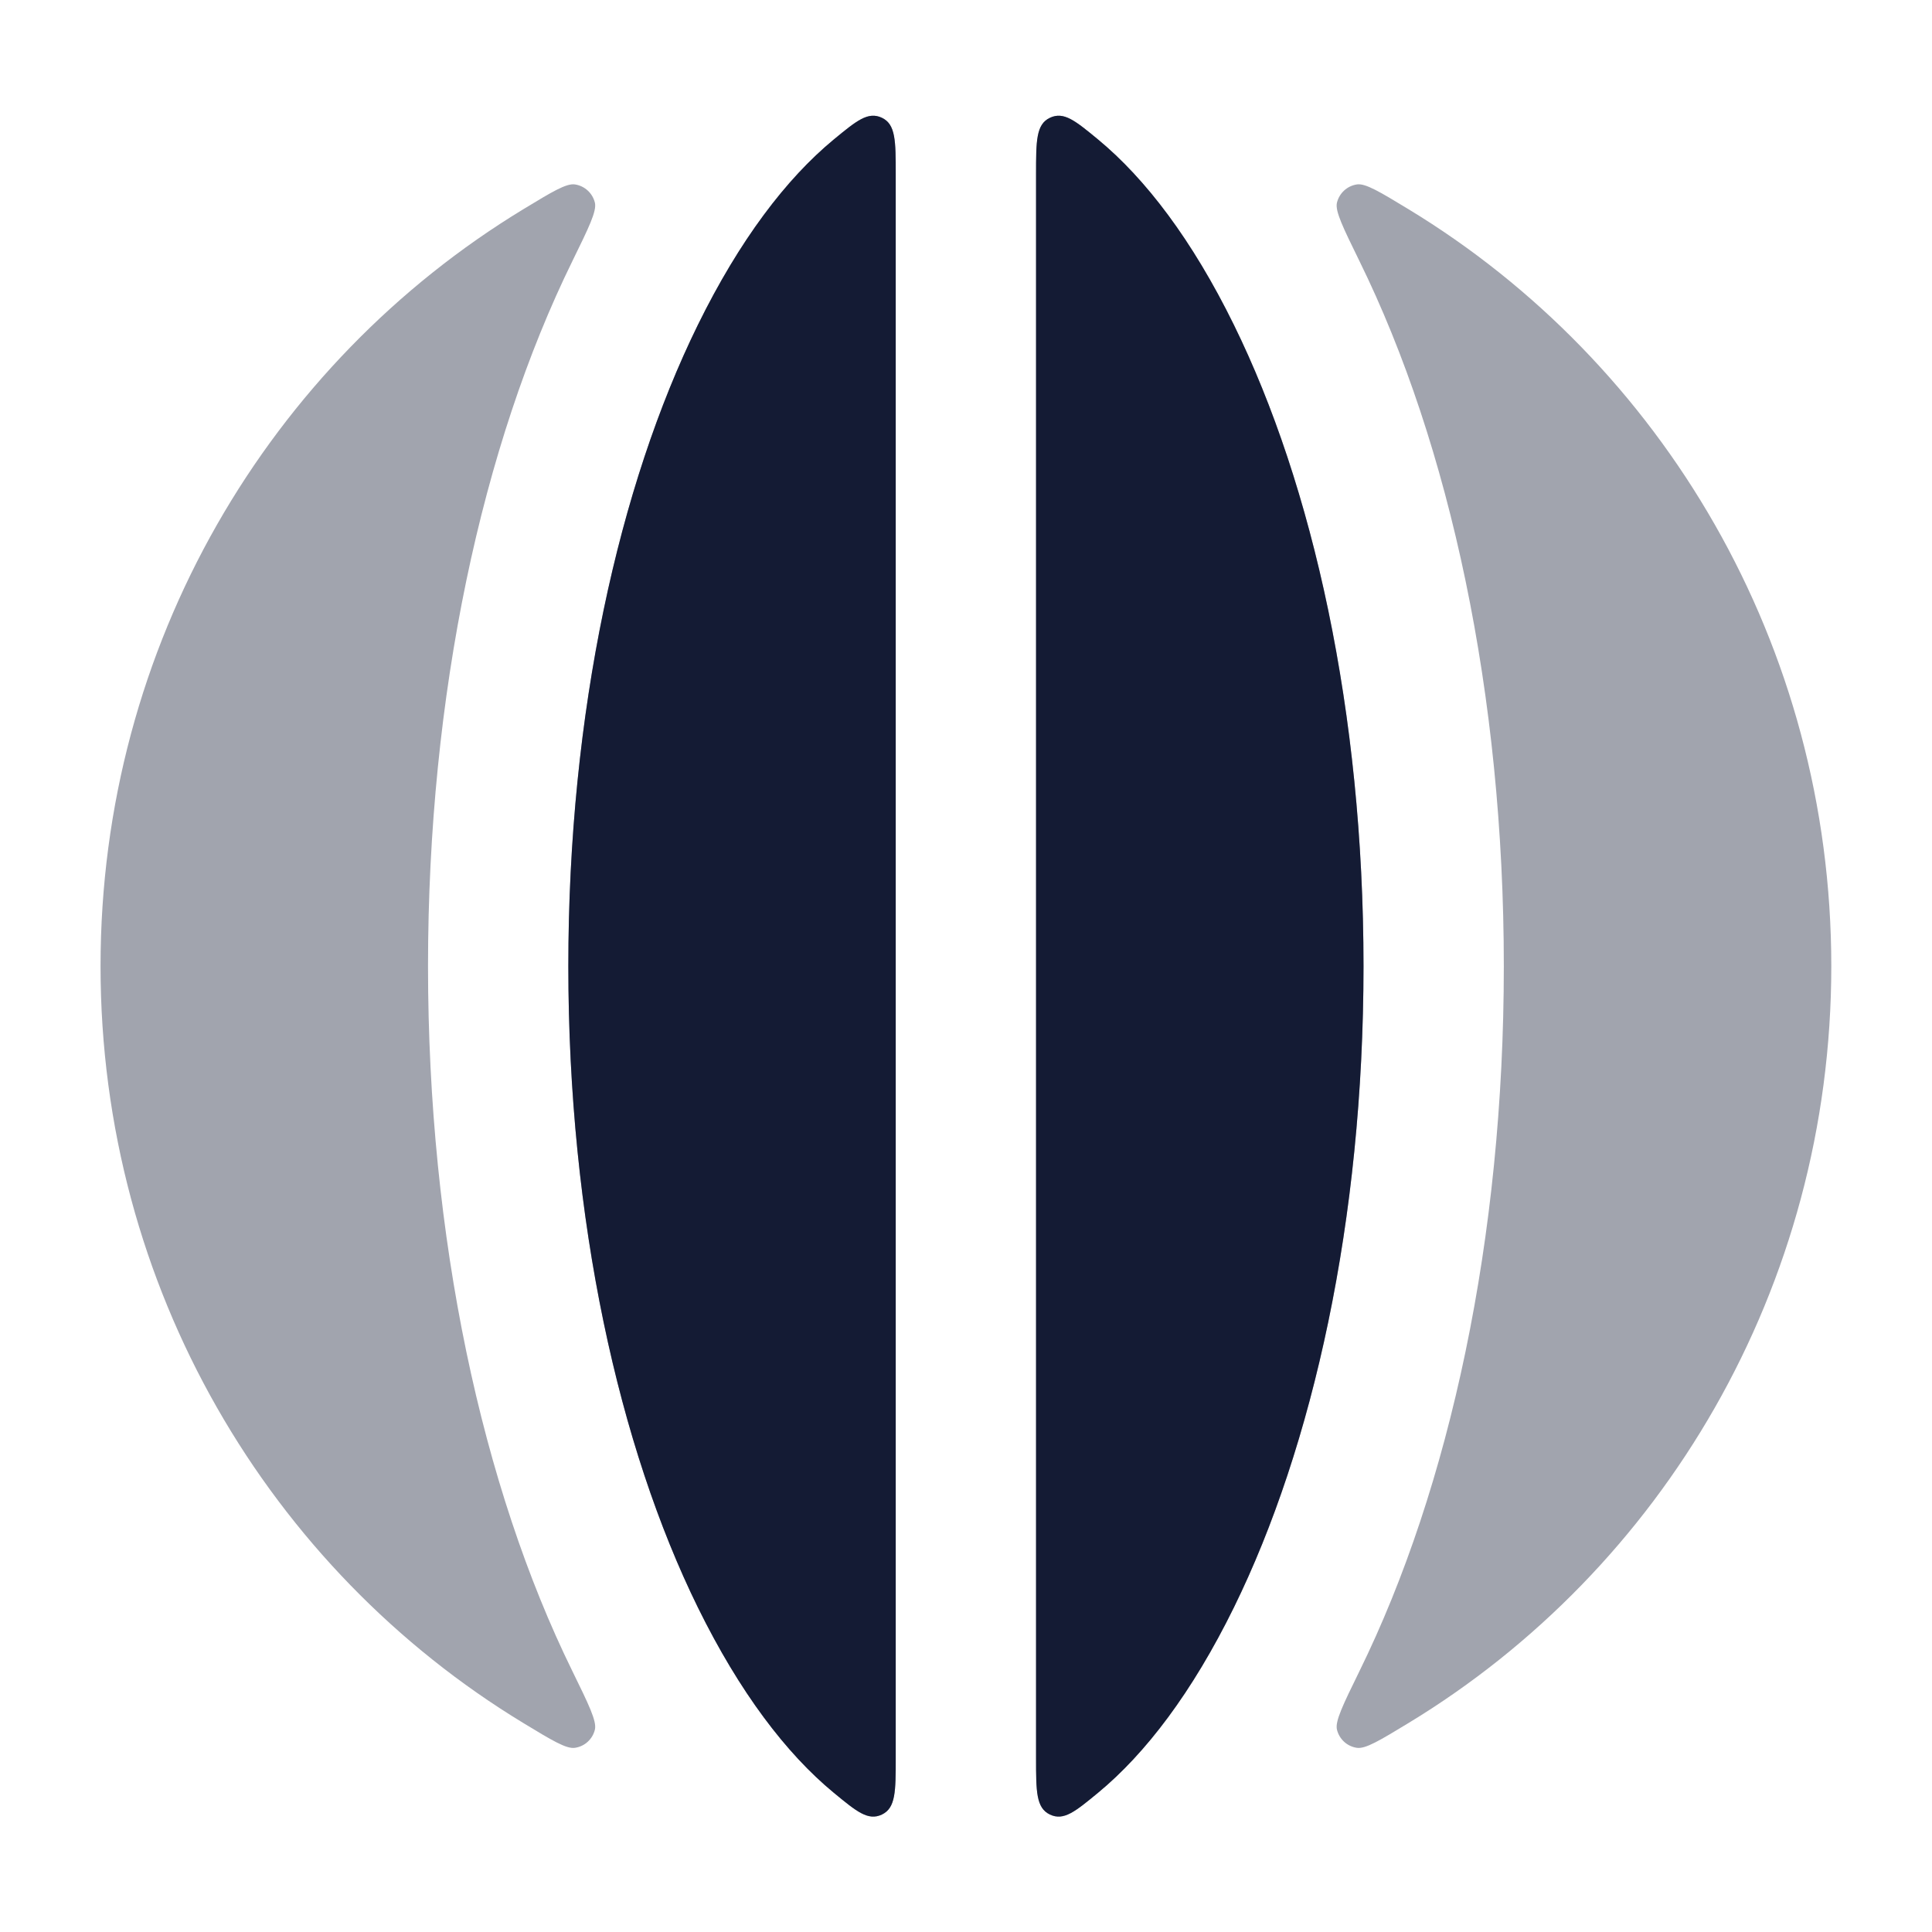 <svg width="24" height="24" viewBox="0 0 24 24" fill="none" xmlns="http://www.w3.org/2000/svg">
<g opacity="0.4">
<path d="M17.497 21.404C20.642 19.496 22.749 15.999 22.749 12.002C22.749 8.005 20.642 4.508 17.497 2.599C17.141 2.383 16.963 2.275 16.856 2.291C16.735 2.309 16.637 2.399 16.608 2.518C16.583 2.623 16.685 2.829 16.887 3.242C18.011 5.53 18.681 8.628 18.681 12.002C18.681 15.376 18.011 18.474 16.887 20.761C16.685 21.174 16.583 21.381 16.608 21.486C16.637 21.605 16.735 21.695 16.856 21.712C16.963 21.728 17.141 21.62 17.497 21.404Z" fill="#141B34"/>
<path d="M5.317 12.002C5.317 8.628 5.987 5.53 7.111 3.242C7.313 2.829 7.415 2.623 7.39 2.518C7.361 2.399 7.263 2.309 7.142 2.291C7.035 2.275 6.857 2.383 6.501 2.599C3.356 4.508 1.249 8.005 1.249 12.002C1.249 15.999 3.356 19.496 6.501 21.404C6.857 21.62 7.035 21.728 7.142 21.712C7.263 21.695 7.361 21.605 7.39 21.486C7.415 21.381 7.313 21.174 7.111 20.761C5.987 18.474 5.317 15.376 5.317 12.002Z" fill="#141B34"/>
<path d="M10.356 1.734C9.767 2.221 9.189 2.979 8.67 4.036C7.691 6.029 7.06 8.844 7.06 12.002C7.06 15.16 7.691 17.975 8.67 19.968C9.189 21.024 9.767 21.783 10.356 22.269C10.641 22.504 10.783 22.622 10.955 22.541C11.127 22.459 11.127 22.253 11.127 21.839V2.165C11.127 1.751 11.127 1.544 10.955 1.463C10.783 1.382 10.641 1.499 10.356 1.734Z" fill="#141B34"/>
<path d="M12.871 2.165V21.839C12.871 22.253 12.871 22.459 13.043 22.541C13.215 22.622 13.357 22.504 13.642 22.269C14.231 21.783 14.809 21.024 15.328 19.968C16.307 17.975 16.938 15.16 16.938 12.002C16.938 8.844 16.307 6.029 15.328 4.036C14.809 2.979 14.231 2.221 13.642 1.734C13.357 1.499 13.215 1.382 13.043 1.463C12.871 1.544 12.871 1.751 12.871 2.165Z" fill="#141B34"/>
</g>
<path d="M10.356 1.734C9.767 2.221 9.189 2.979 8.669 4.036C7.69 6.029 7.06 8.844 7.06 12.002C7.06 15.16 7.69 17.975 8.669 19.968C9.189 21.024 9.767 21.783 10.356 22.269C10.641 22.504 10.783 22.622 10.955 22.541C11.127 22.459 11.127 22.253 11.127 21.839V2.165C11.127 1.751 11.127 1.544 10.955 1.463C10.783 1.382 10.641 1.499 10.356 1.734Z" fill="#141B34"/>
<path d="M12.87 2.165V21.839C12.87 22.253 12.87 22.459 13.043 22.541C13.215 22.622 13.357 22.504 13.642 22.269C14.23 21.783 14.809 21.024 15.328 19.968C16.307 17.975 16.938 15.16 16.938 12.002C16.938 8.844 16.307 6.029 15.328 4.036C14.809 2.979 14.23 2.221 13.642 1.734C13.357 1.499 13.215 1.382 13.043 1.463C12.87 1.544 12.87 1.751 12.87 2.165Z" fill="#141B34"/>
</svg>
